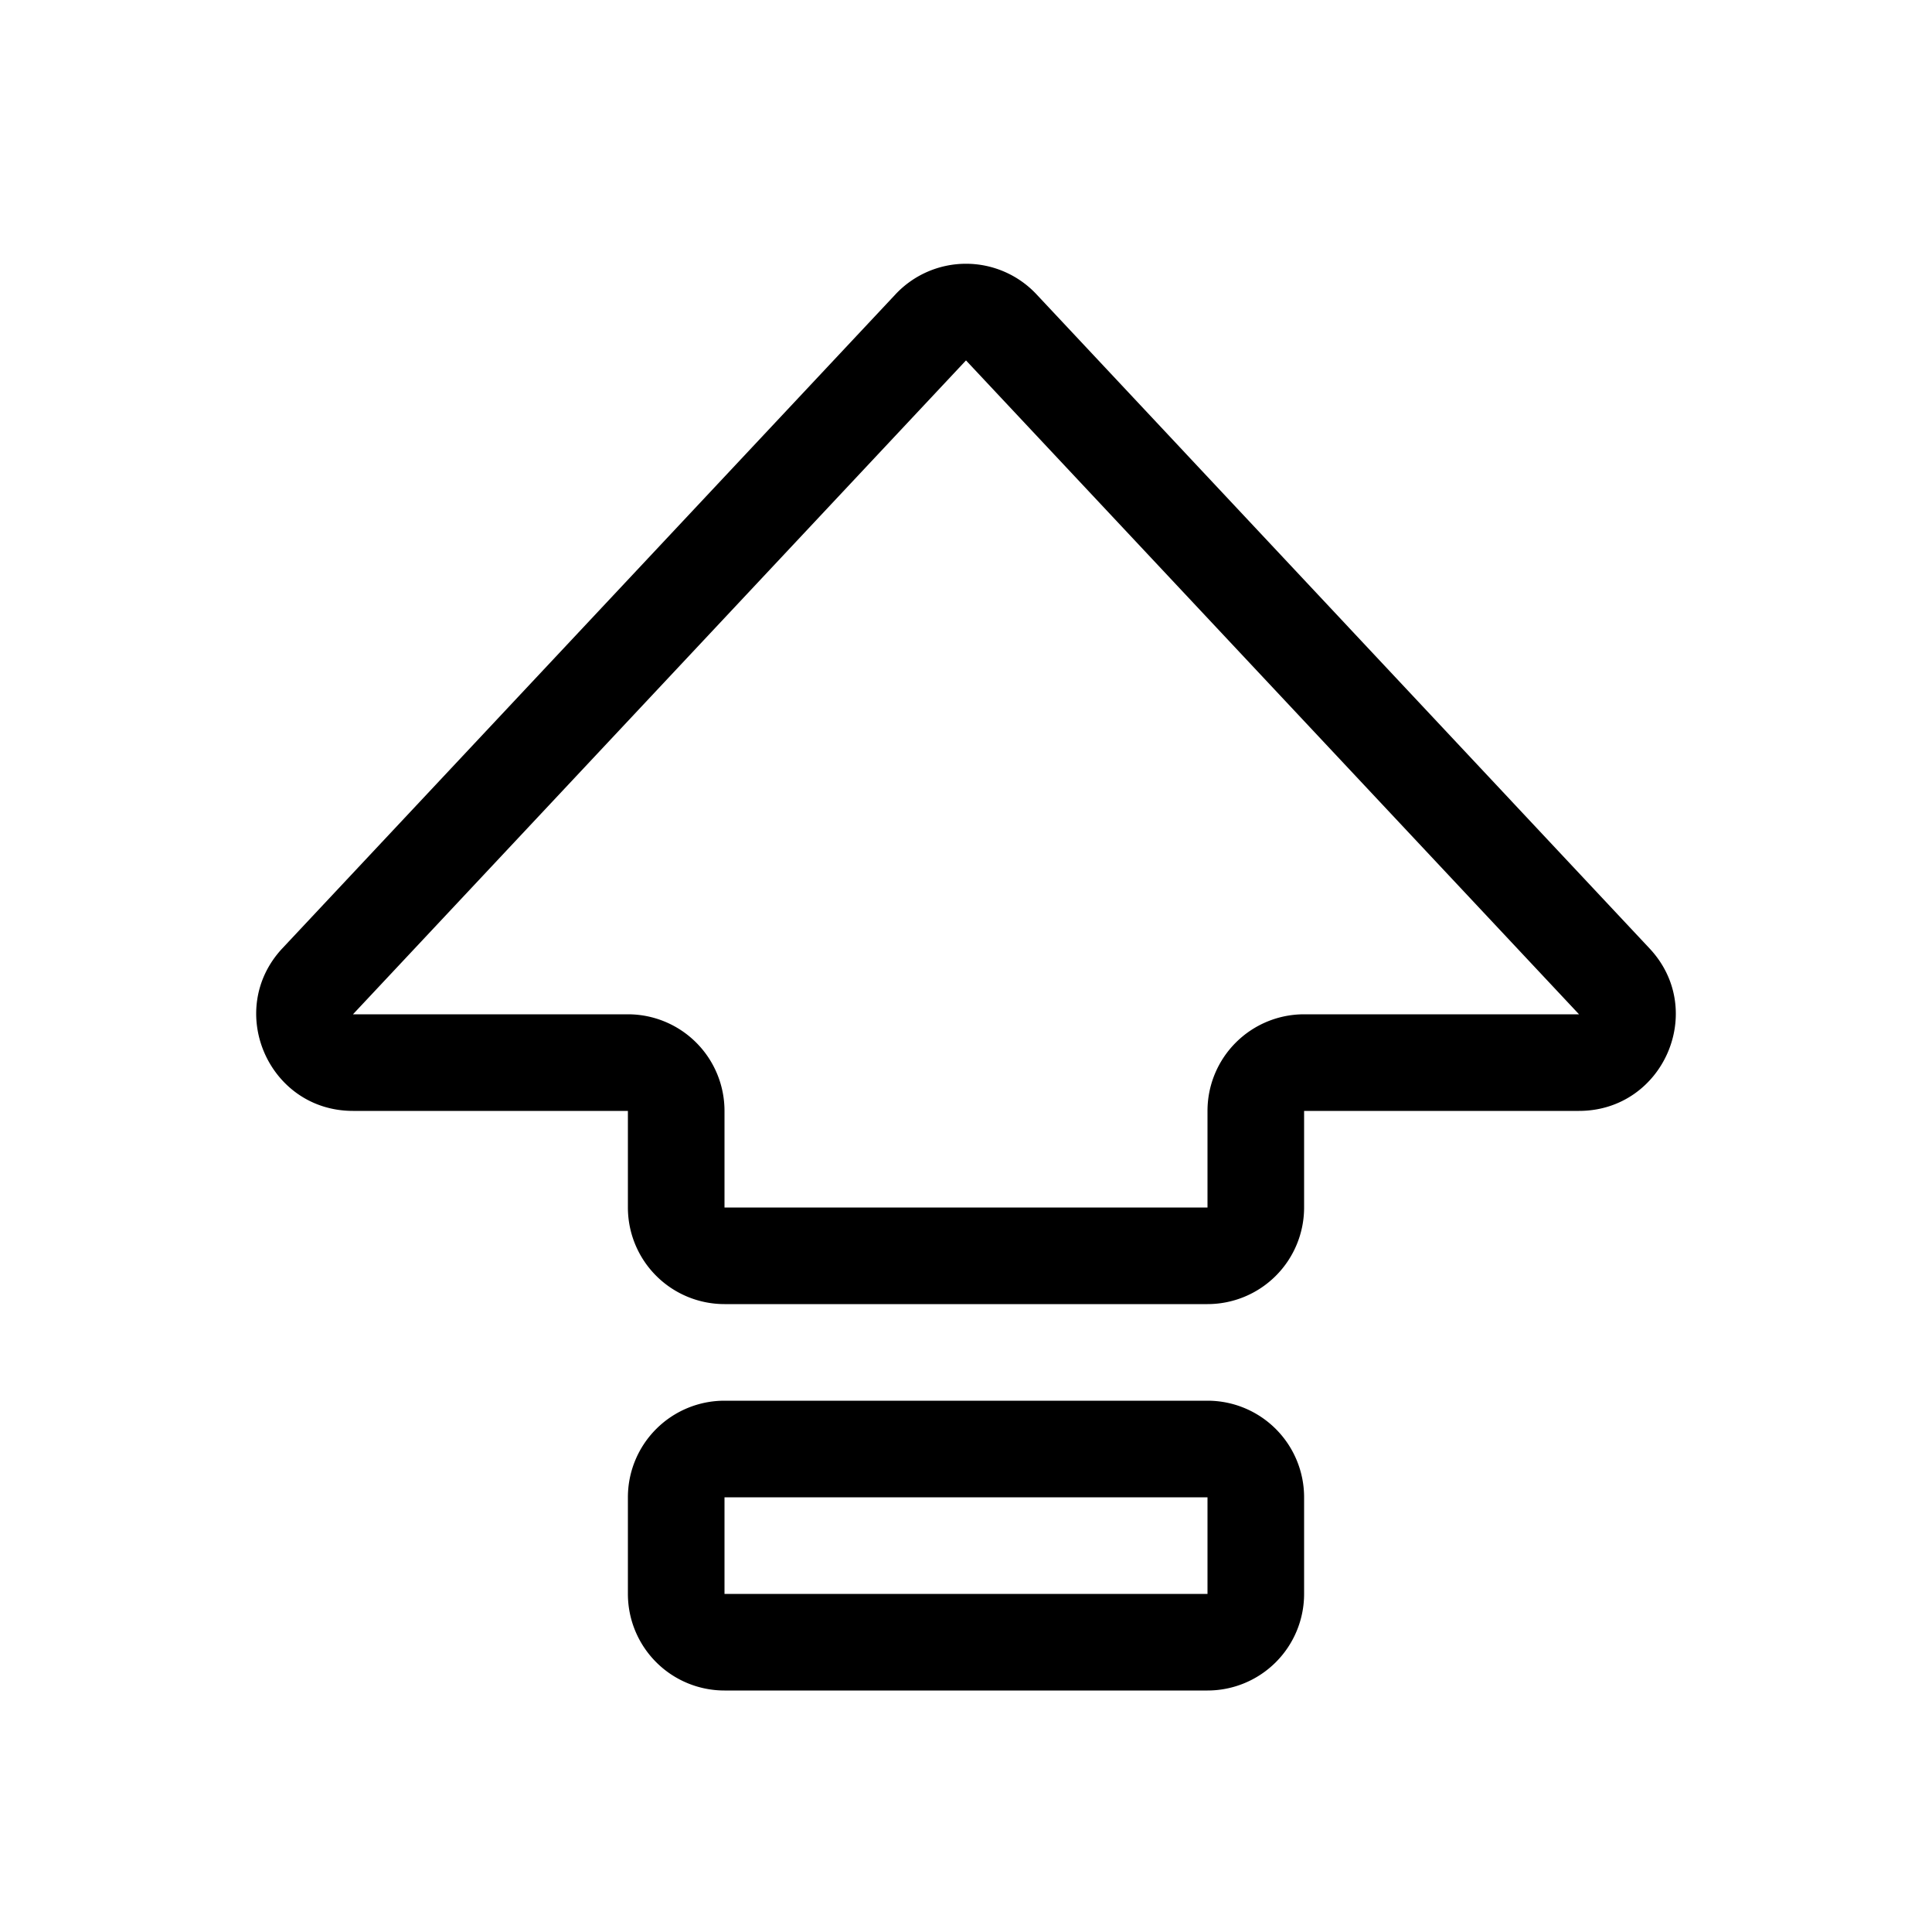 <svg class="bi bi-capslock" width="1em" height="1em" viewBox="0 0 20 20" fill="currentColor"
     xmlns="http://www.w3.org/2000/svg">
    <path fill-rule="evenodd"
          d="M9.27 3.047a1 1 0 011.46 0l6.345 6.77c.6.638.146 1.683-.73 1.683H13.5v1a1 1 0 01-1 1h-5a1 1 0 01-1-1v-1H3.654c-.875 0-1.328-1.045-.73-1.684L9.27 3.047zm7.076 7.453L10 3.731 3.654 10.5H6.5a1 1 0 011 1v1h5v-1a1 1 0 011-1h2.846zm-9.846 5a1 1 0 011-1h5a1 1 0 011 1v1a1 1 0 01-1 1h-5a1 1 0 01-1-1v-1zm6 0h-5v1h5v-1z"
          clip-rule="evenodd"/>
</svg>